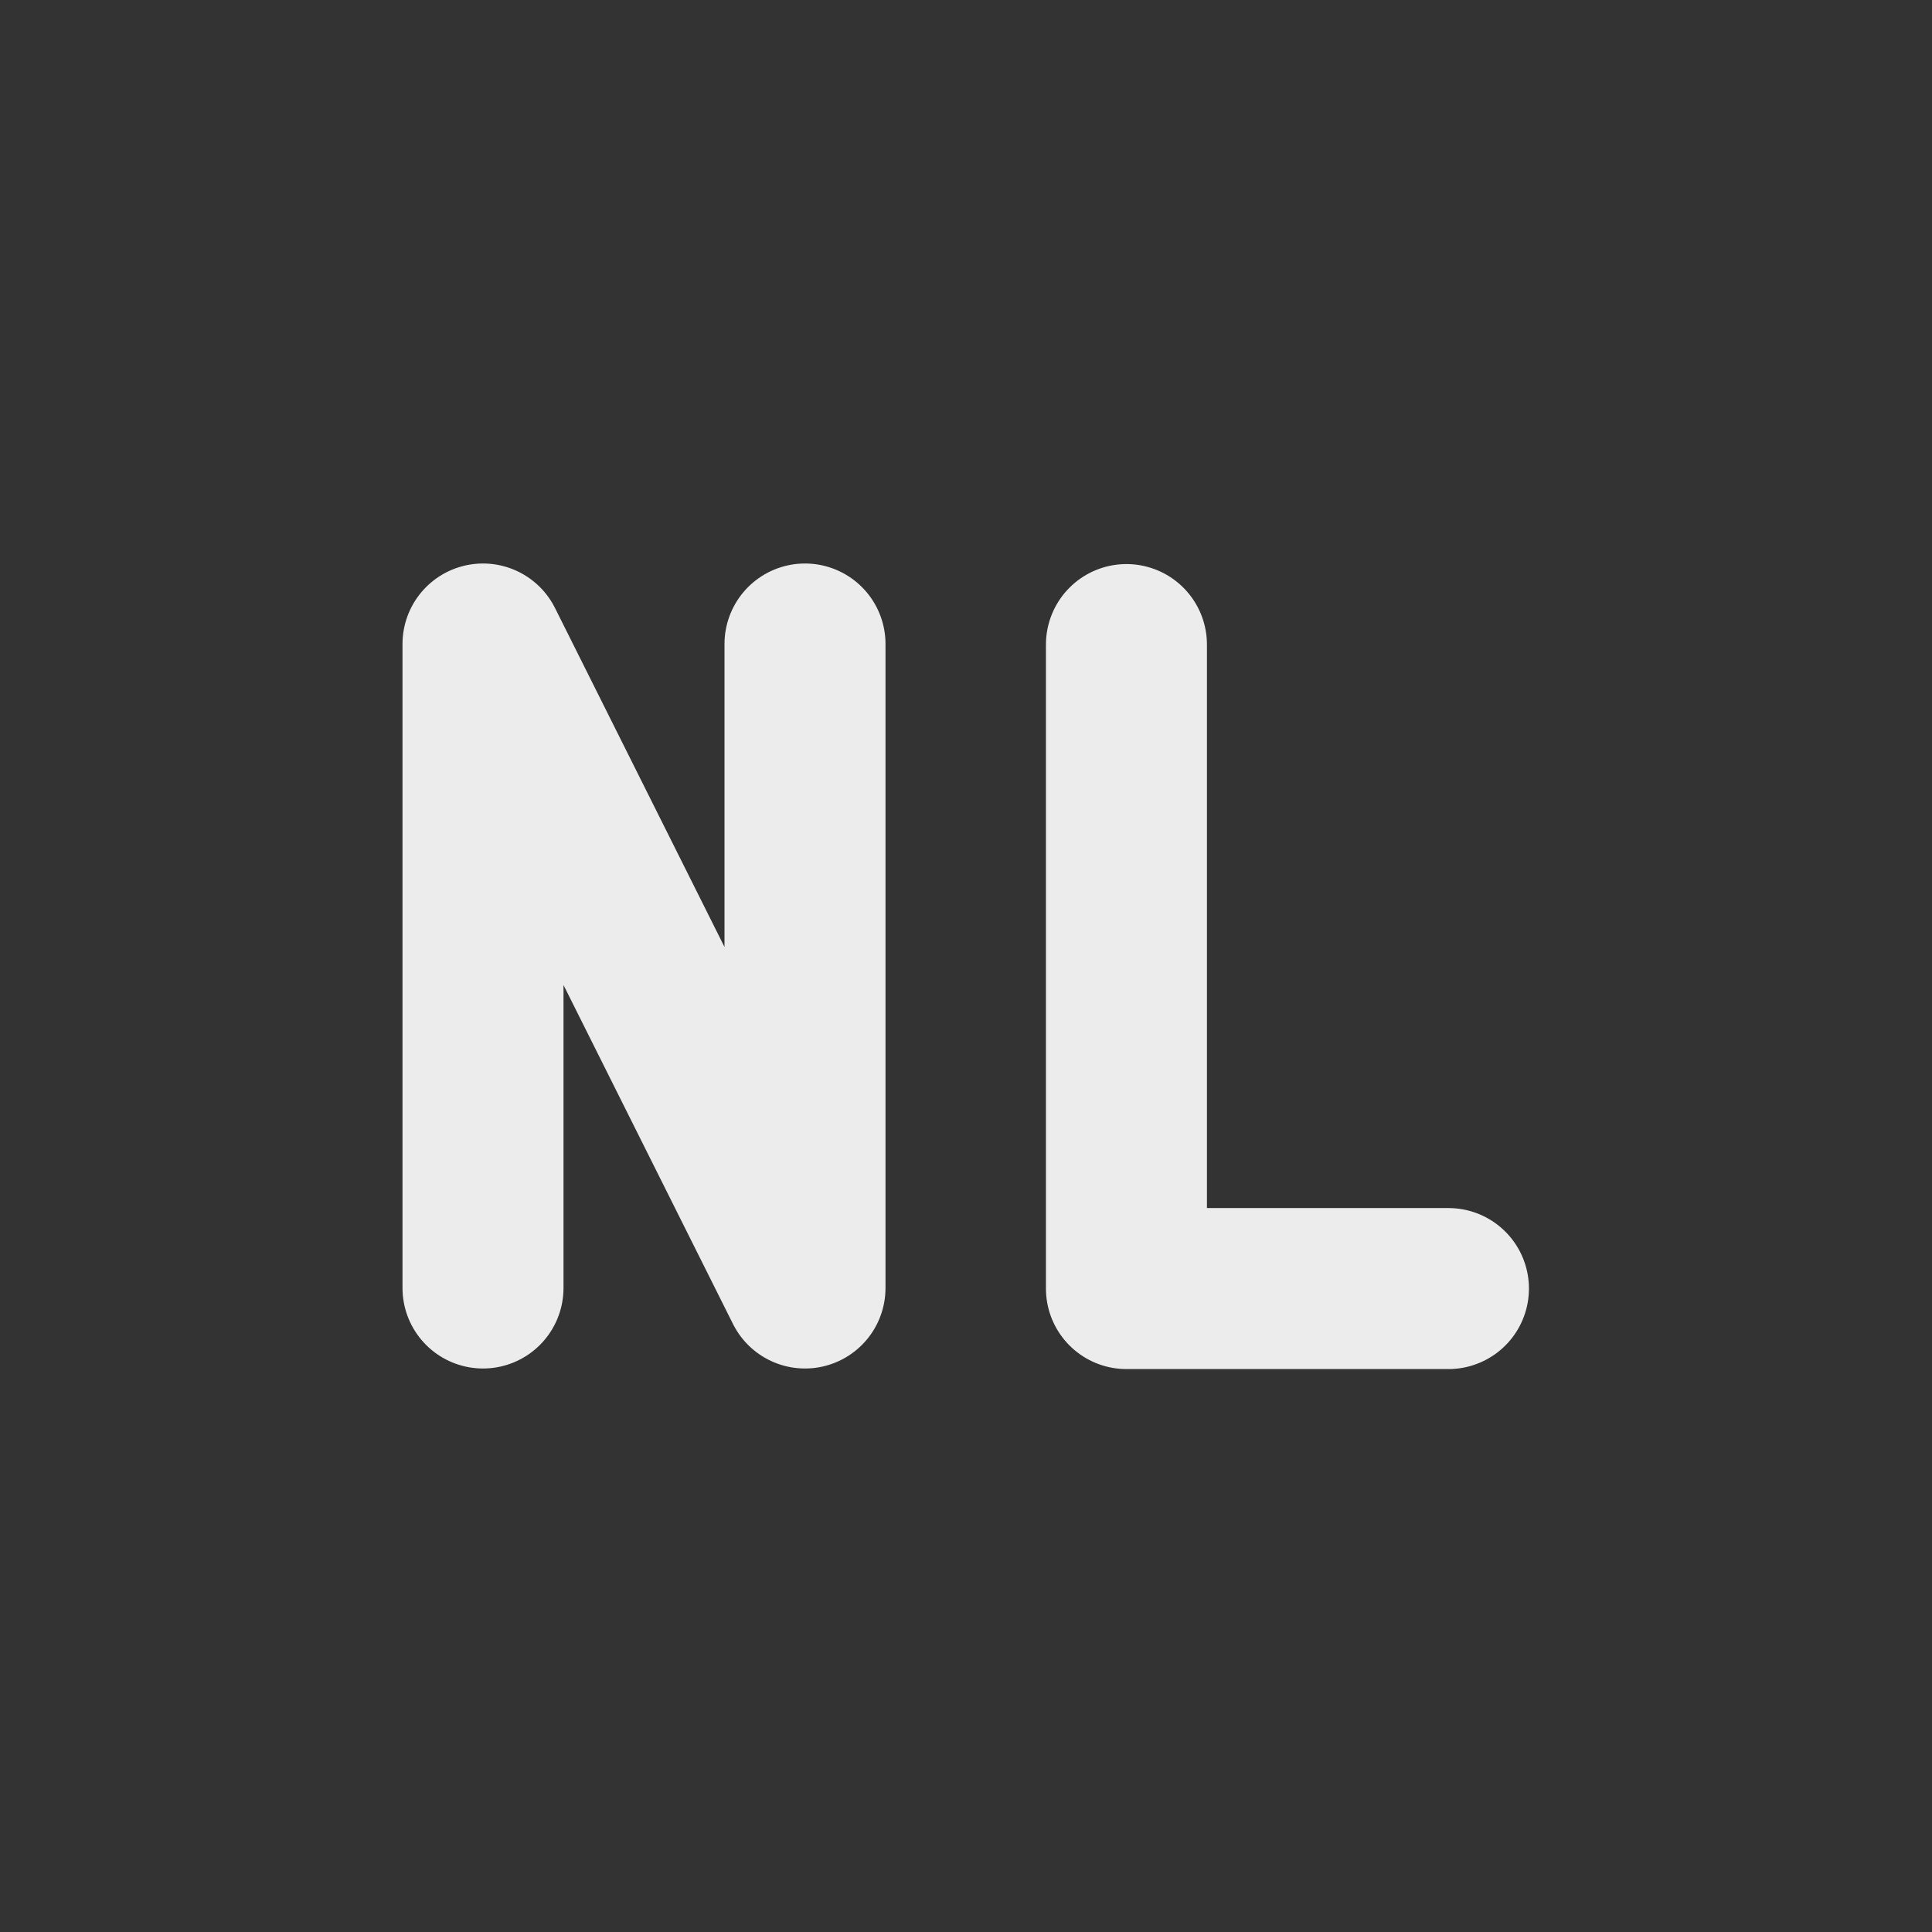 <svg xmlns="http://www.w3.org/2000/svg" width="24px" height="24px">
    <rect width="100%" height="100%" fill="#333333" stroke="none"/>
    <path style="fill:none;stroke:currentColor;stroke-width:2;stroke-linecap:round;stroke-linejoin:round;color:#ececec" d="M5 15V7l4 8V7m3.993.007v8h4" transform="translate(1 1)"/>
</svg>
